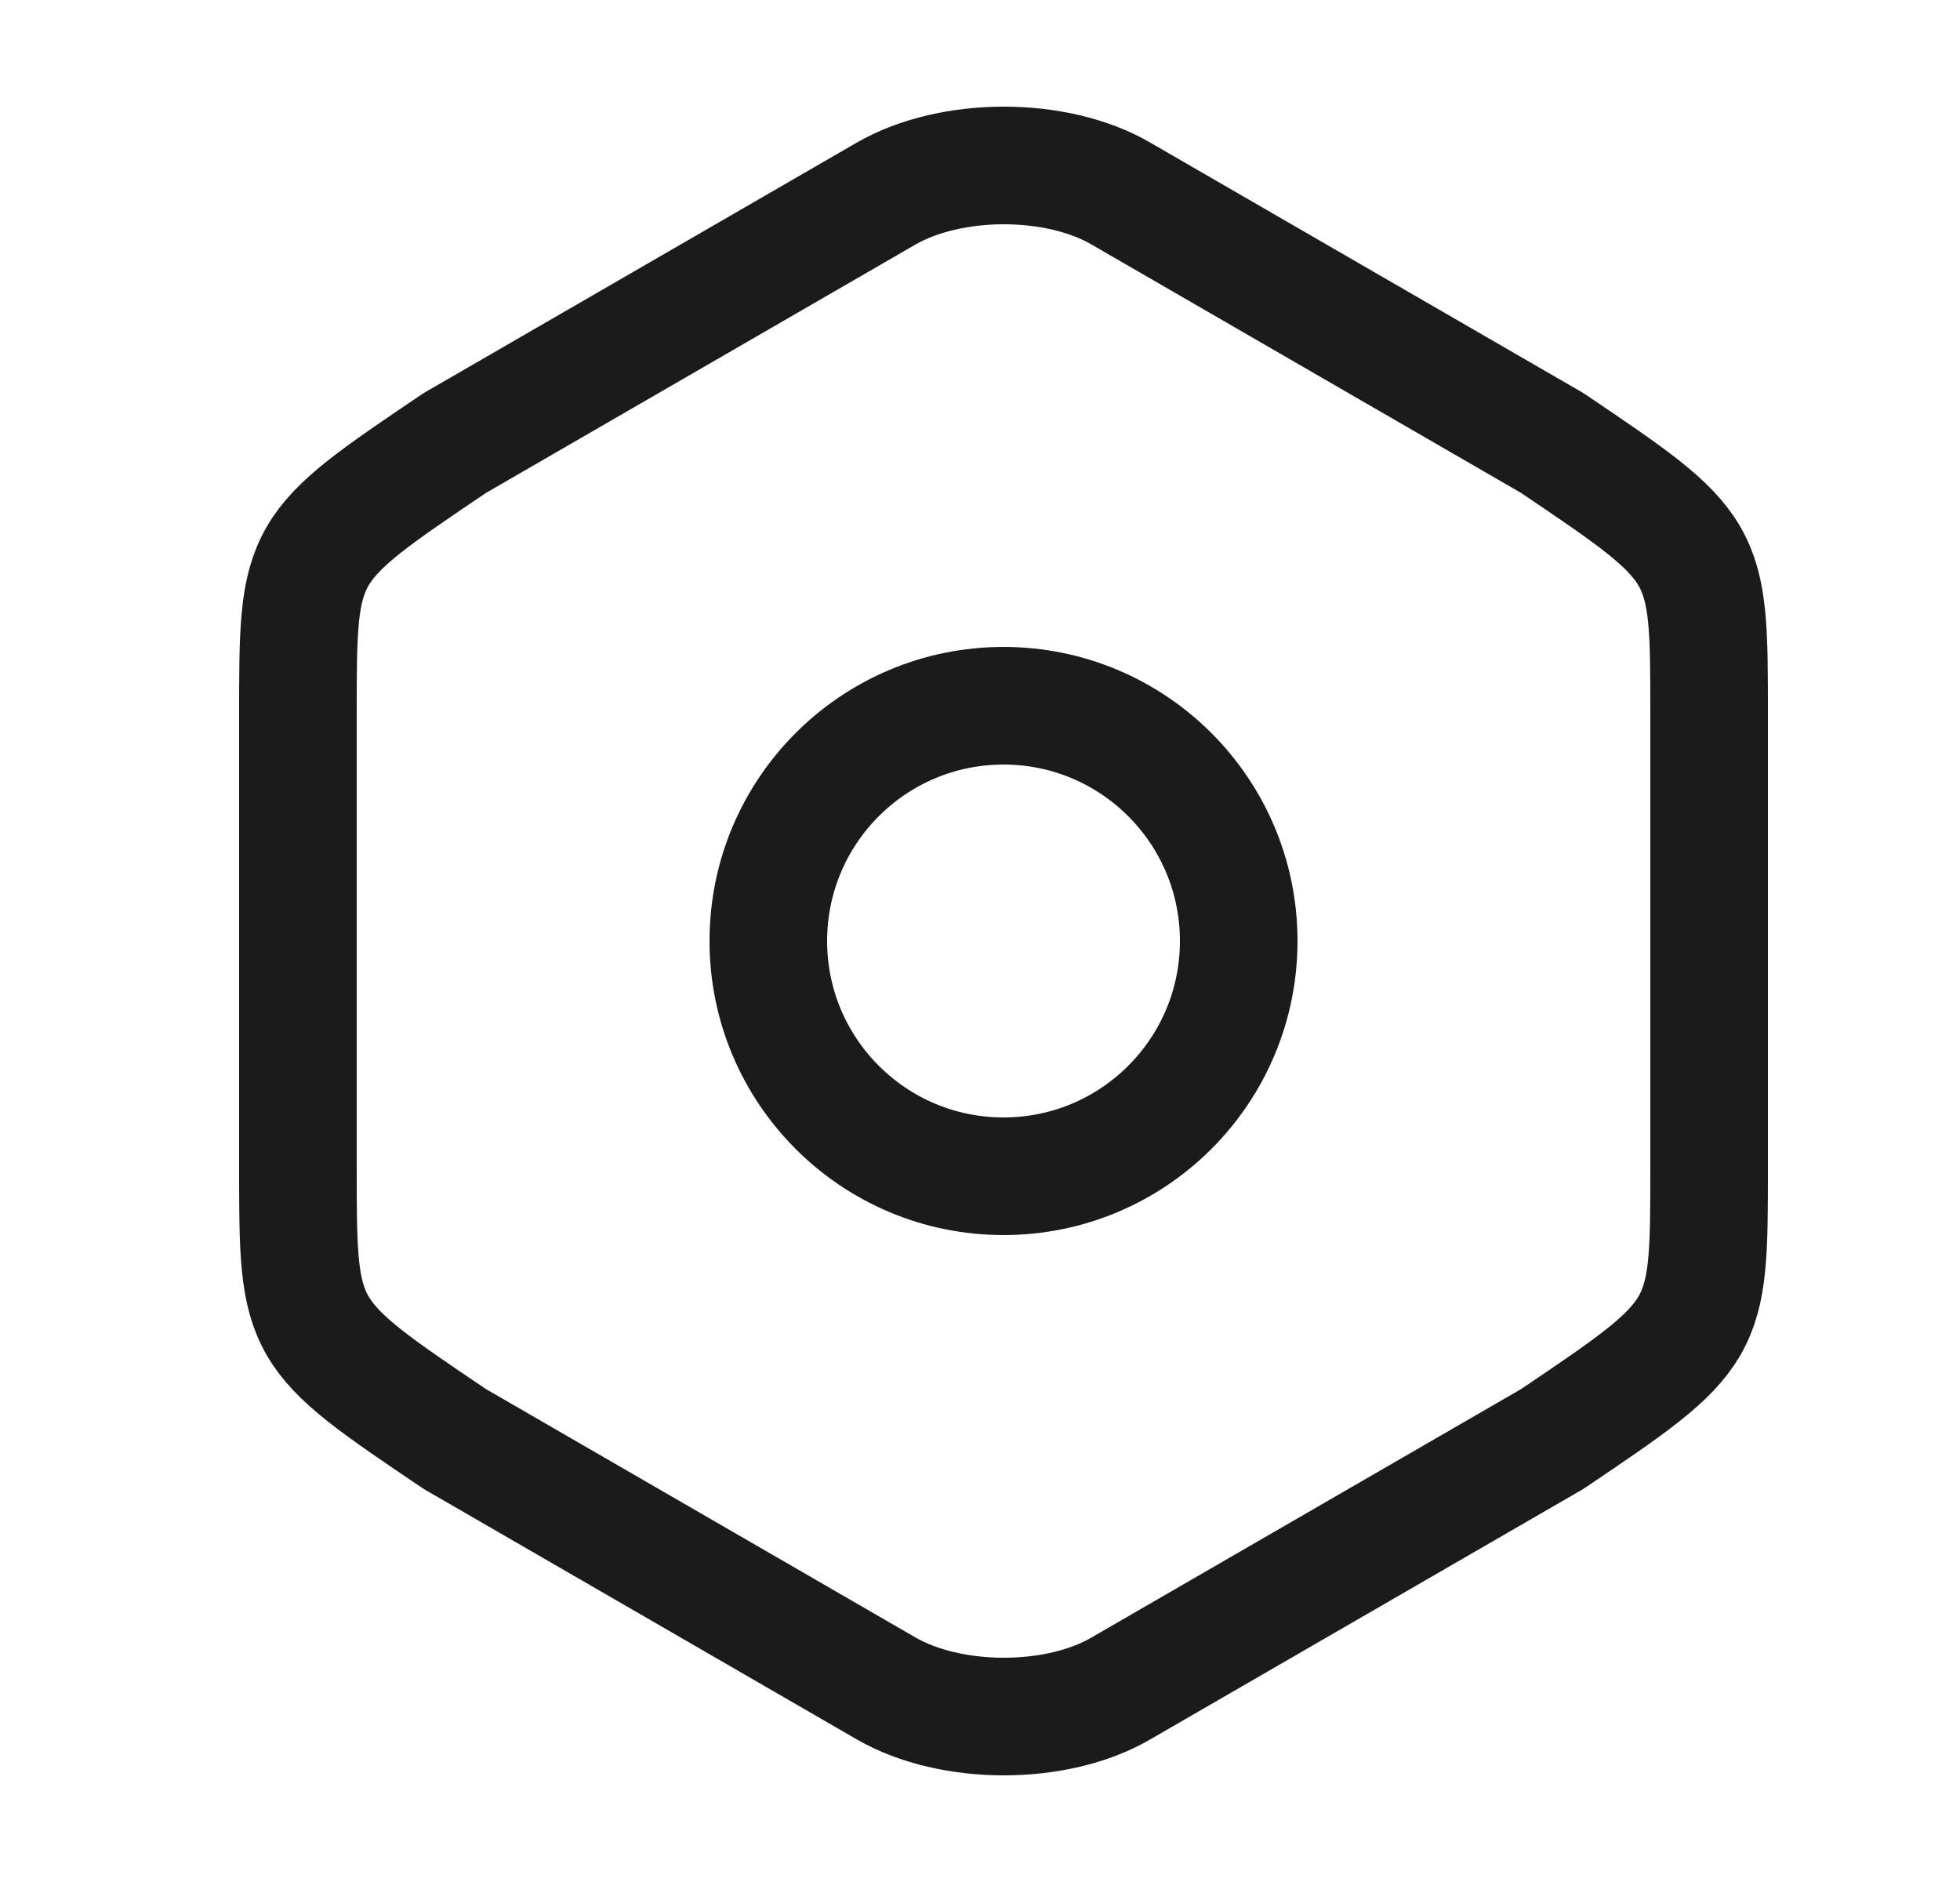 <svg width="25" height="24" viewBox="0 0 25 24" fill="none" xmlns="http://www.w3.org/2000/svg">
<path d="M3.8 9.11V14.88C3.8 17 3.8 17 5.8 18.35L11.3 21.53C12.13 22.01 13.48 22.01 14.3 21.53L19.8 18.35C21.8 17 21.8 17 21.8 14.89V9.11C21.8 7 21.8 7 19.8 5.65L14.3 2.47C13.48 1.99 12.13 1.99 11.3 2.47L5.8 5.65C3.8 7 3.8 7 3.8 9.11Z" stroke="#1B1B1B" stroke-width="1.5" stroke-linecap="round" stroke-linejoin="round"/>
<path d="M12.8 15C14.457 15 15.8 13.657 15.8 12C15.8 10.343 14.457 9 12.8 9C11.143 9 9.8 10.343 9.8 12C9.8 13.657 11.143 15 12.8 15Z" stroke="#1B1B1B" stroke-width="1.5" stroke-linecap="round" stroke-linejoin="round"/>
</svg>
